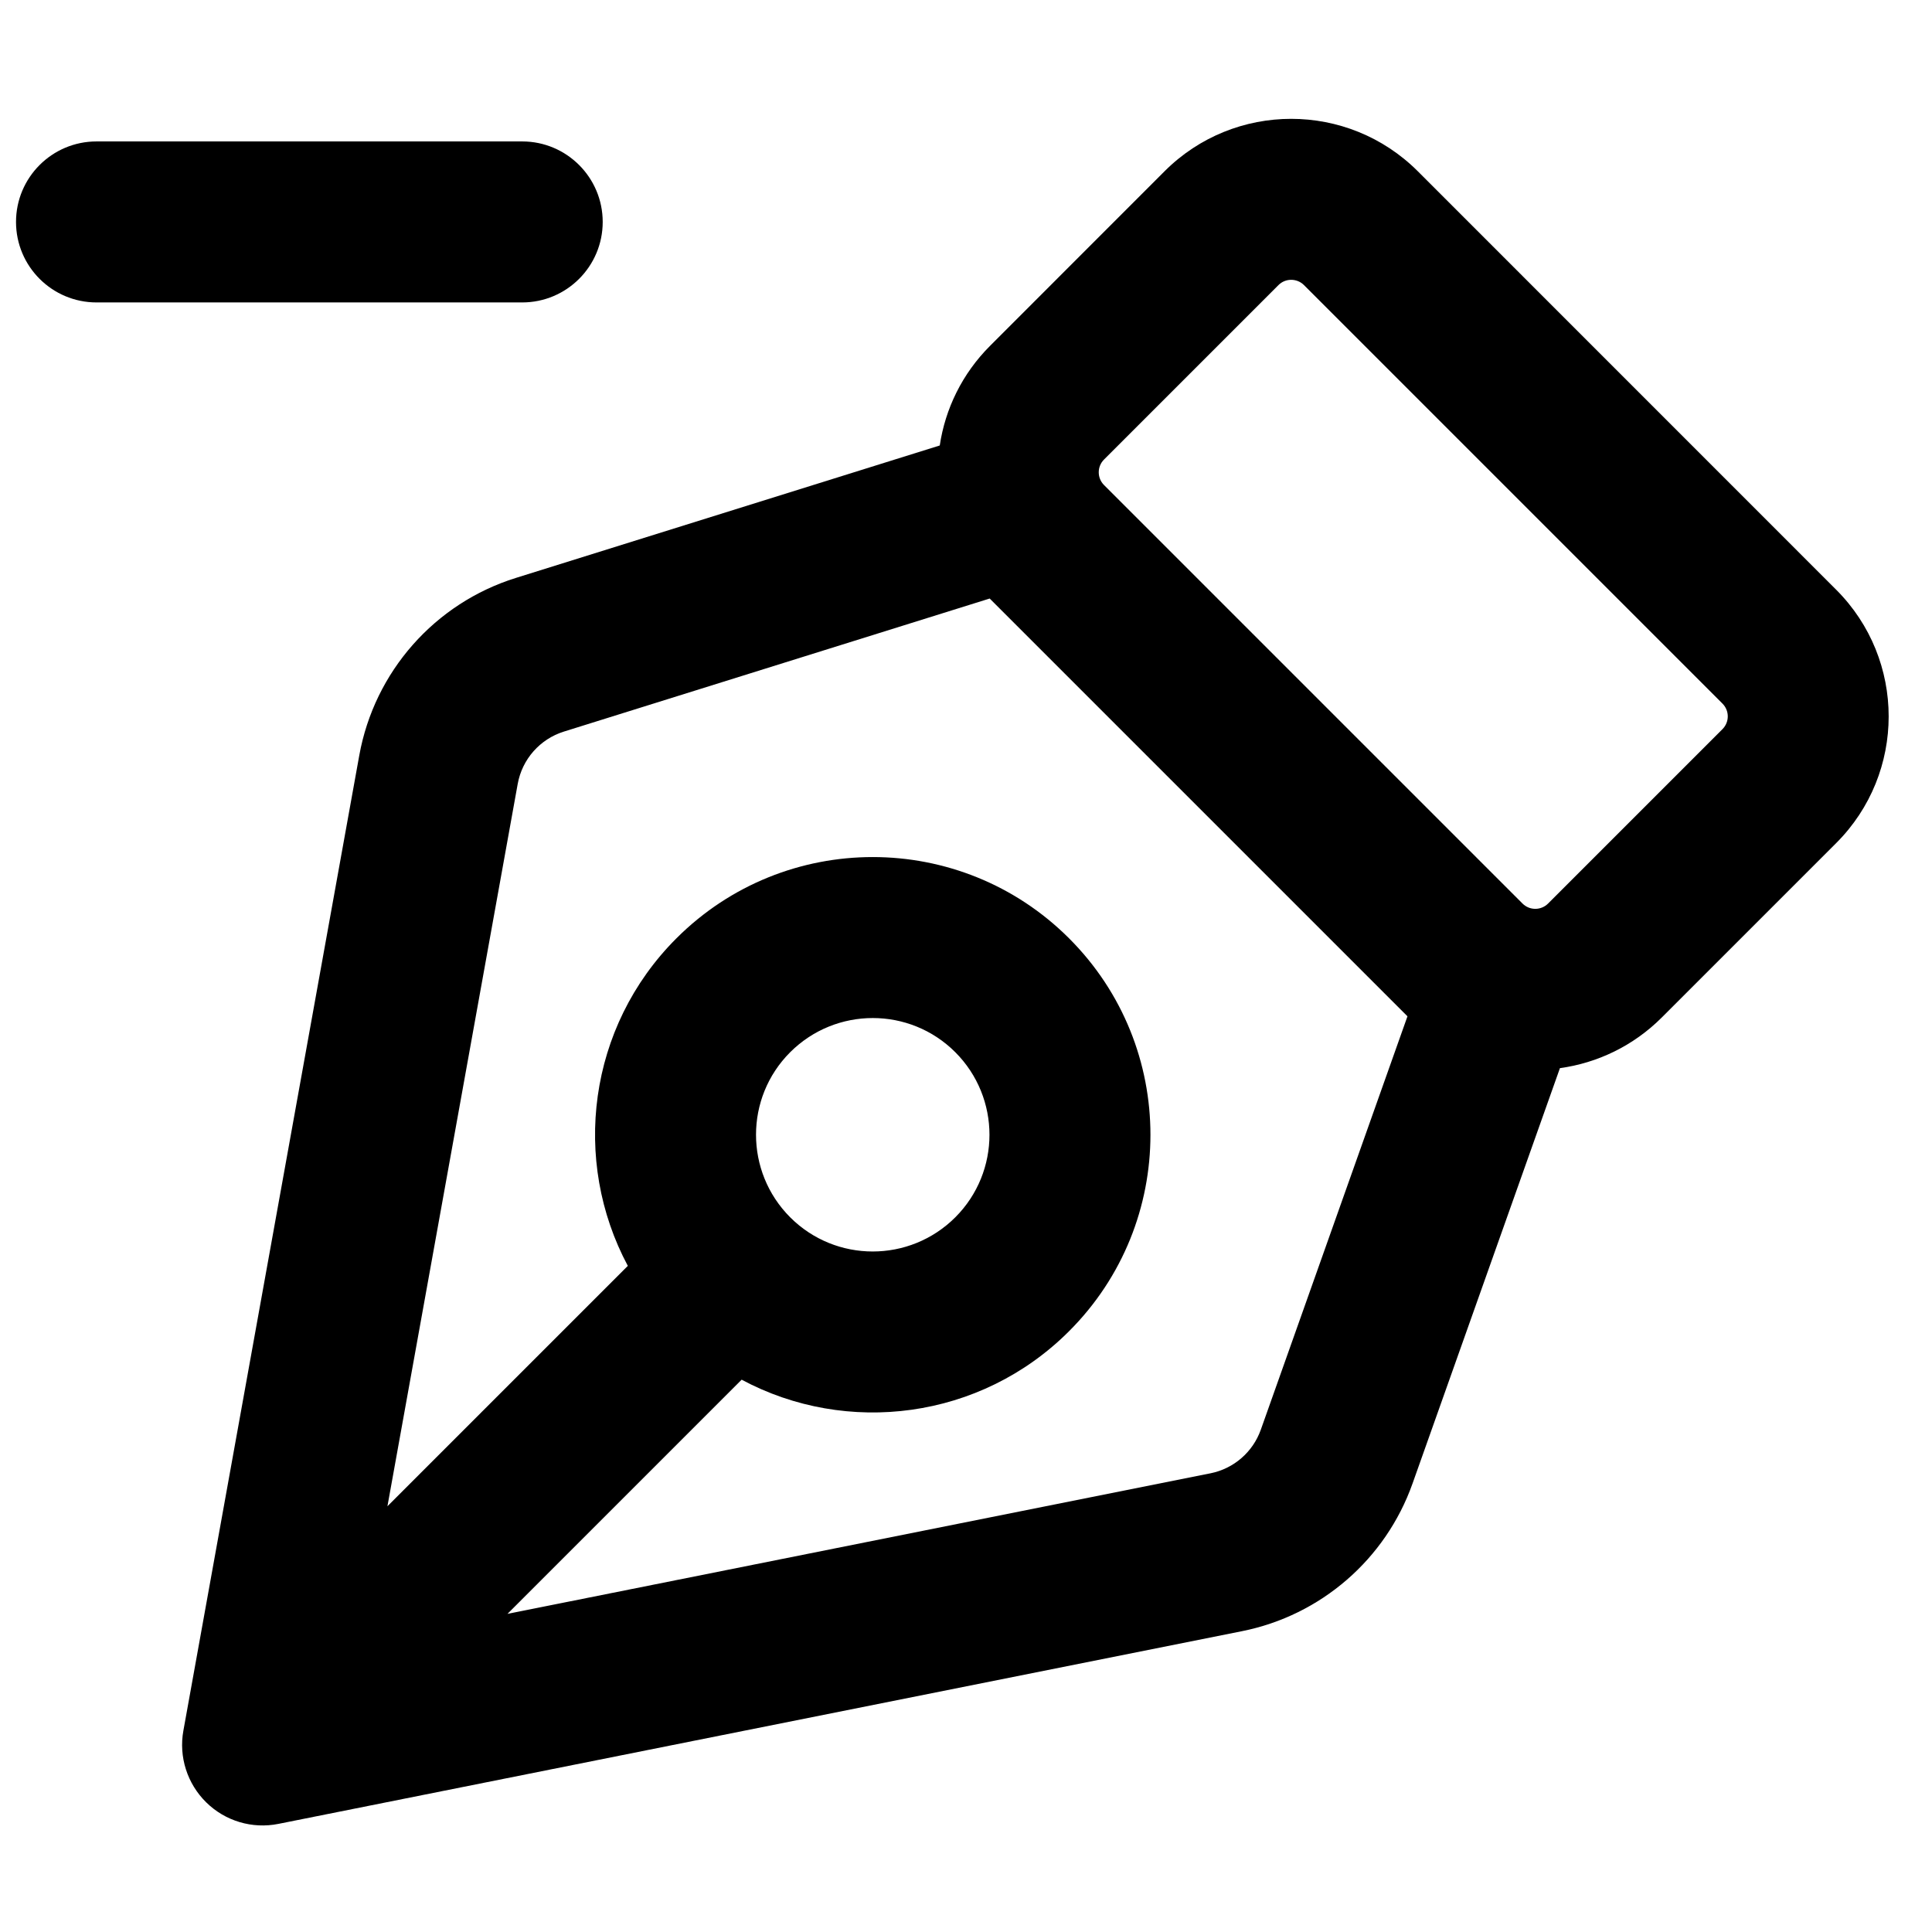 <svg fill="none" height="24" viewBox="0 0 24 24" width="24" xmlns="http://www.w3.org/2000/svg"><path clip-rule="evenodd" d="m16.199 3.542c-.088-.088-.231-.088-.318 0l-2.166 2.166c-.088.088-.088.23 0 .318l5.198 5.198c.088.088.23.088.318 0l2.166-2.166c.088-.088.088-.23 0-.318zm-1.733-1.414c.869-.869 2.278-.869 3.147 0l5.197 5.198c.869.869.869 2.278 0 3.147l-2.166 2.166c-.356.356-.803.566-1.266.63l-1.831 5.16c-.334.941-1.138 1.638-2.118 1.834l-11.971 2.394c-.325.065-.66-.035-.896-.267s-.343-.566-.284-.891l2.185-12.115c.188-1.04.937-1.89 1.946-2.205l5.265-1.645c.068-.454.277-.891.627-1.24zm-2.171 5.307-5.29 1.653c-.298.093-.519.344-.574.651l-1.618 8.972 2.986-2.986c-.699-1.306-.498-2.967.603-4.068 1.347-1.347 3.532-1.347 4.879 0 1.347 1.347 1.347 3.532 0 4.879-1.101 1.101-2.763 1.302-4.068.603l-2.909 2.909 8.733-1.746c.289-.058.526-.263.625-.541l1.822-5.136-5.184-5.184c-.002-.002-.004-.004-.005-.005zm-12.096-4.678c0-.552.448-1 1-1h5.288c.552 0 1 .448 1 1s-.448 1-1 1h-5.288c-.552 0-1-.448-1-1zm11.668 10.314c-.566-.566-1.484-.566-2.051 0-.566.566-.566 1.484 0 2.051.566.566 1.484.566 2.051 0 .566-.566.566-1.484 0-2.051z" fill="currentColor" fill-rule="evenodd"/></svg>